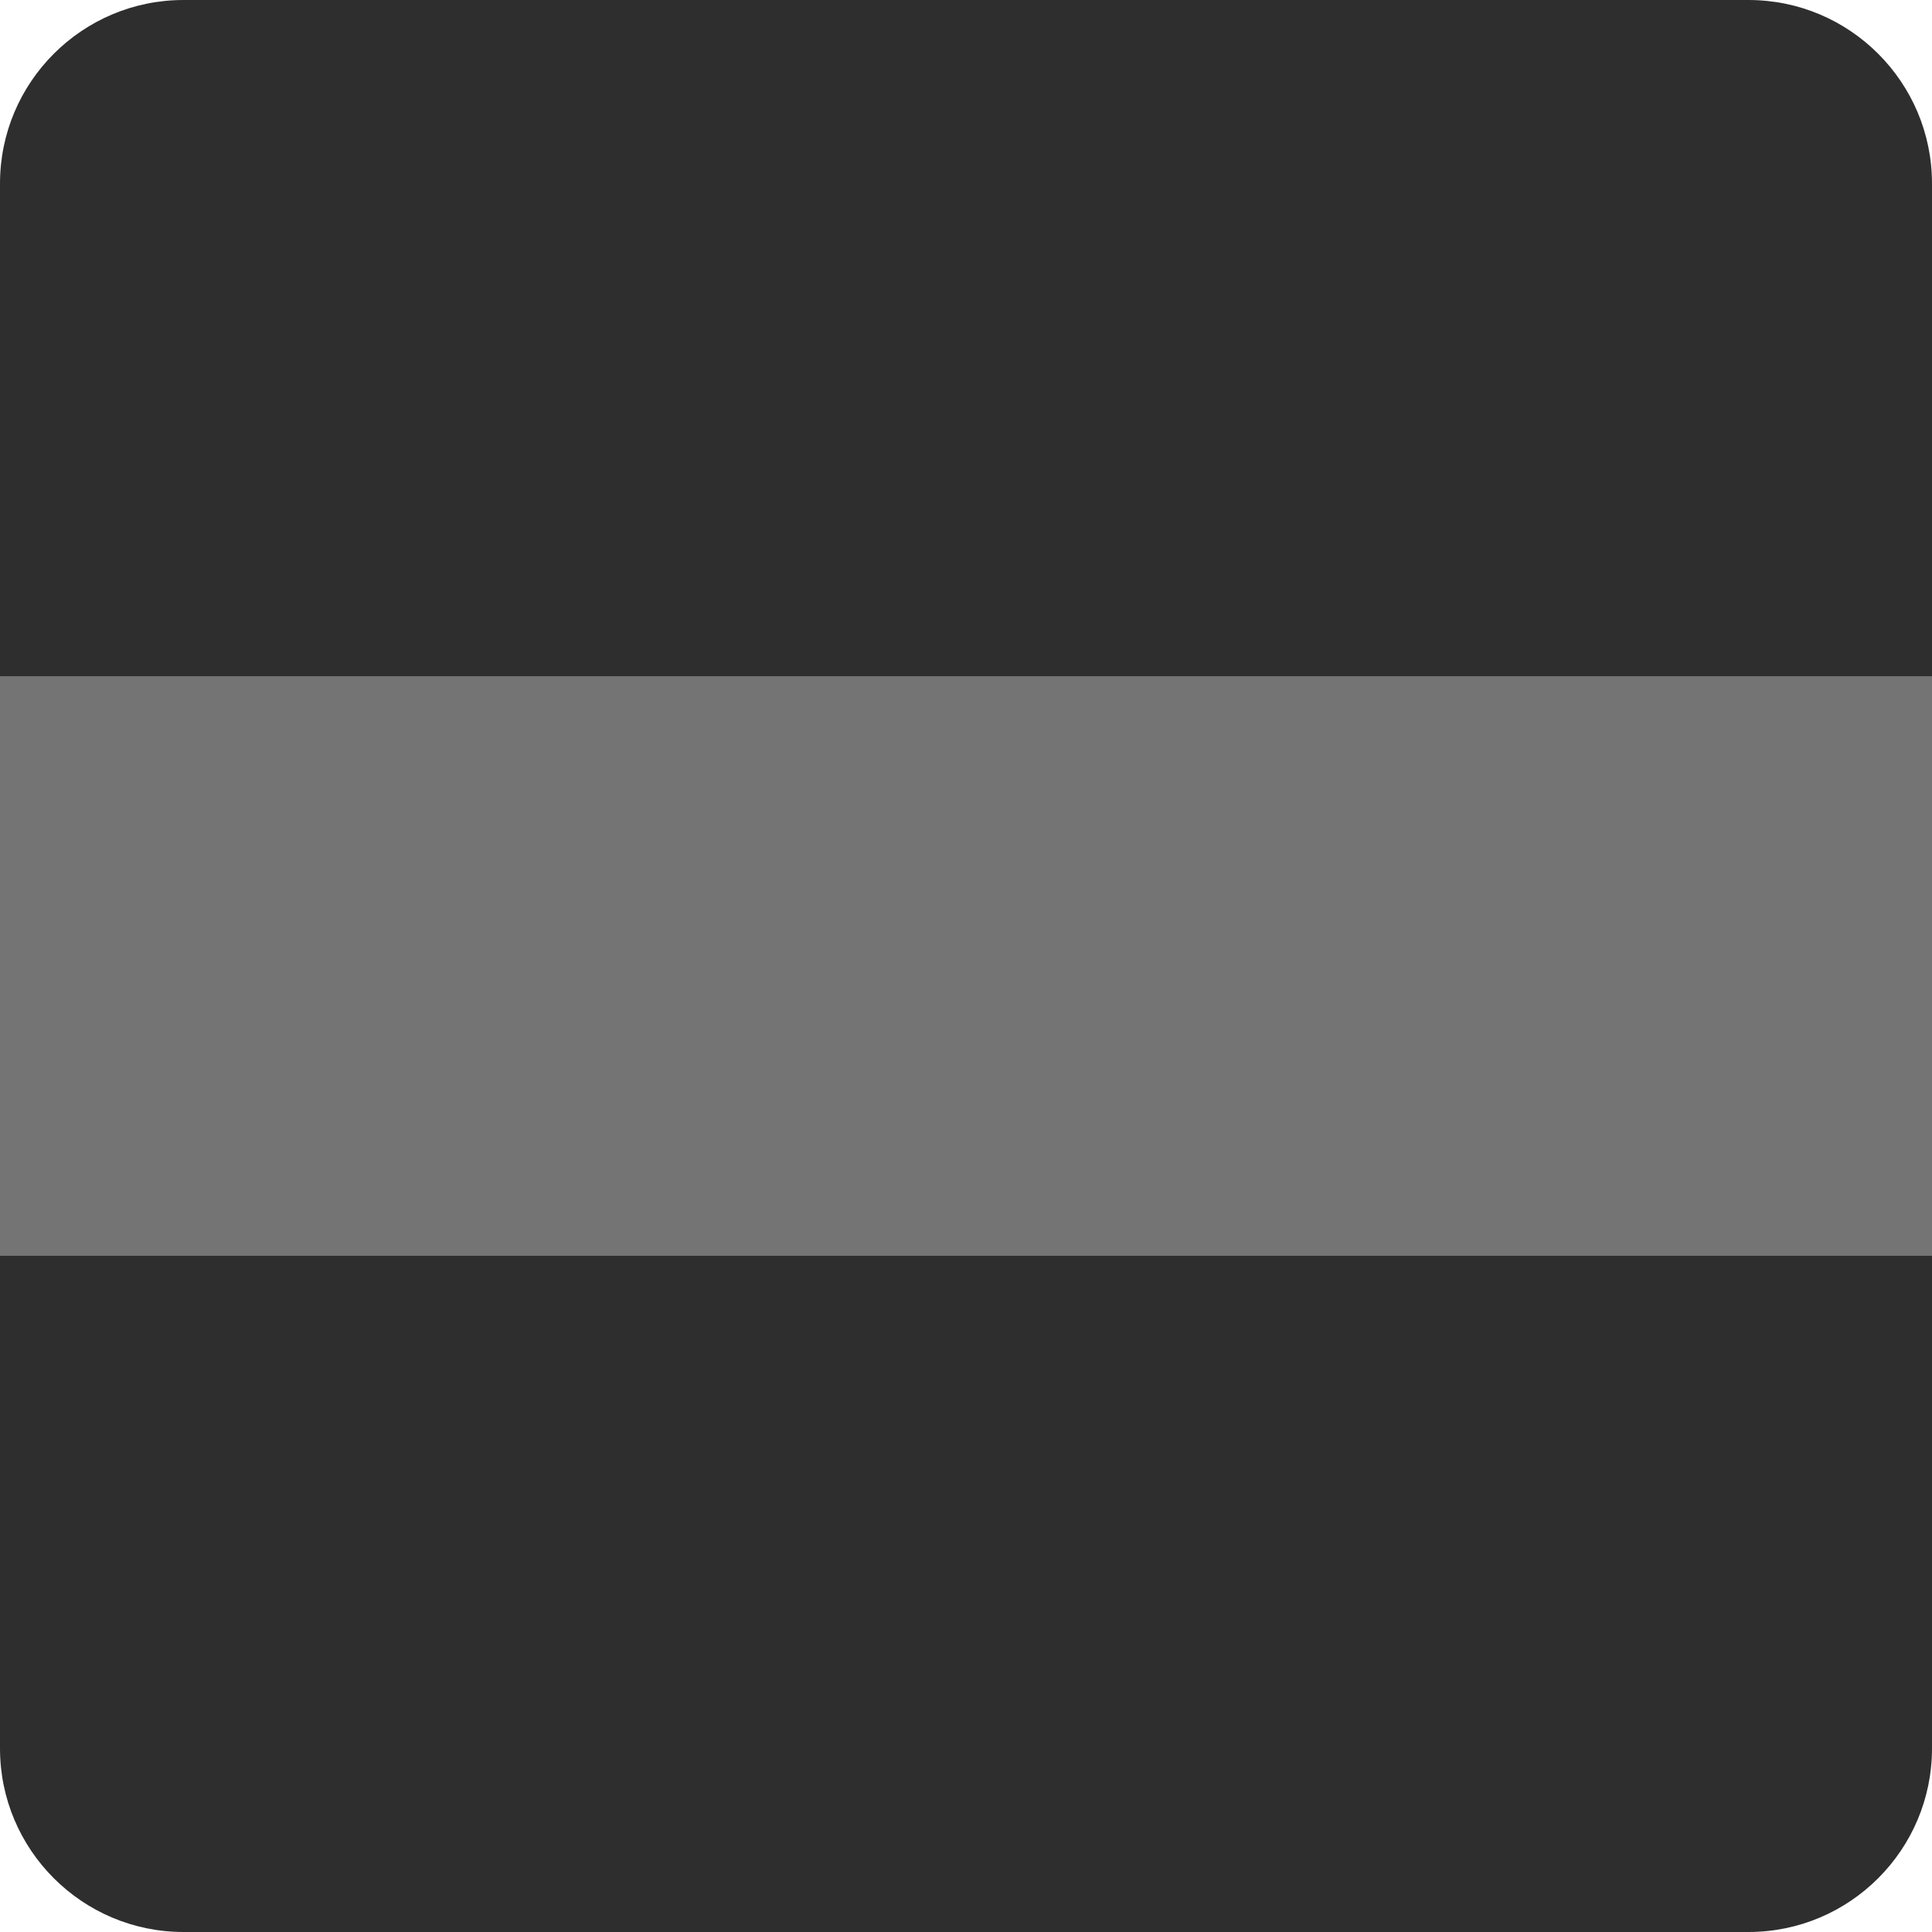 <?xml version="1.0" standalone="no"?><!-- Generator: Gravit.io --><svg xmlns="http://www.w3.org/2000/svg" xmlns:xlink="http://www.w3.org/1999/xlink" style="isolation:isolate" viewBox="451 2599 100 100" width="100" height="100"><g><path d="M 460.5 2599 L 541.5 2599 C 546.743 2599 551 2603.257 551 2608.5 L 551 2689.5 C 551 2694.743 546.743 2699 541.5 2699 L 460.5 2699 C 455.257 2699 451 2694.743 451 2689.5 L 451 2608.5 C 451 2603.257 455.257 2599 460.5 2599 Z" style="stroke:none;fill:#2E2E2E;stroke-miterlimit:10;"/><rect x="486" y="2599" width="30" height="100" transform="matrix(0,-1,1,0,-2148,3150)" fill="rgb(116,116,116)"/></g></svg>